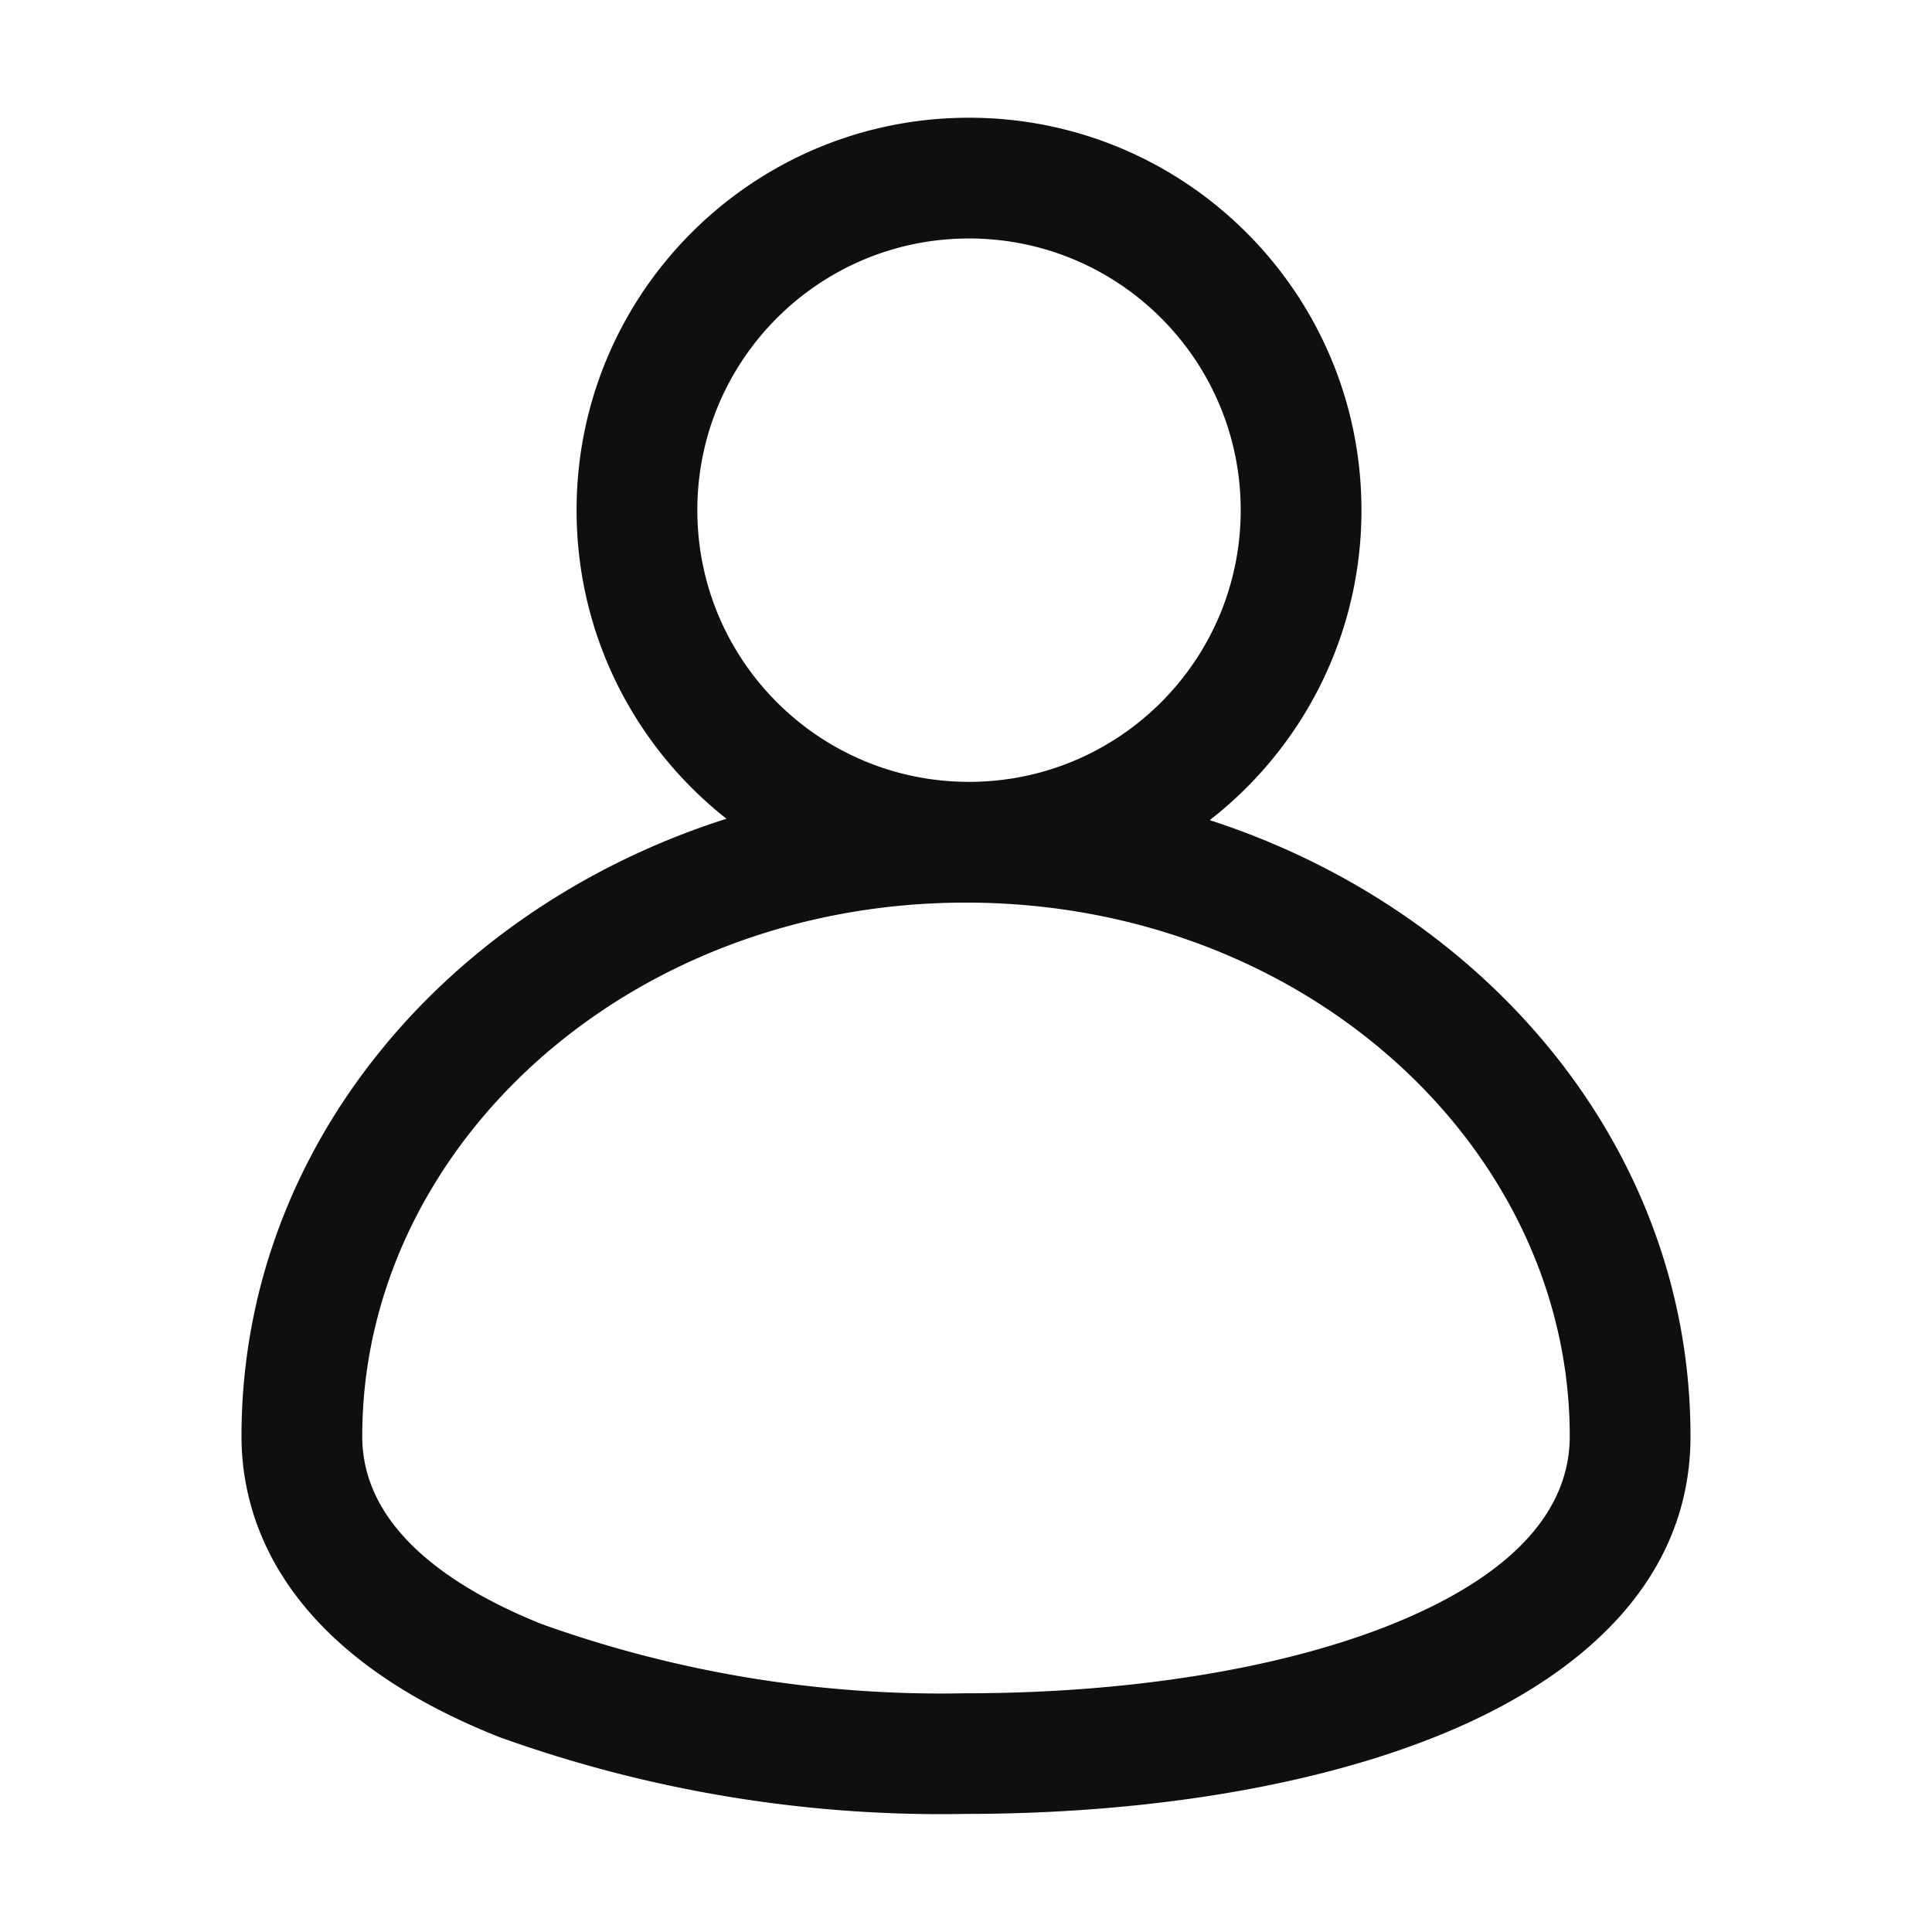 <svg width="32" height="32" fill="none" xmlns="http://www.w3.org/2000/svg"><path fill-rule="evenodd" clip-rule="evenodd" d="M16.05 1.95c-3.59 0-6.5 2.91-6.5 6.5 0 2.074.971 3.921 2.483 5.111C7.406 15.031 4 19 4 23.788c0 .78.21 1.71.886 2.618.669.899 1.745 1.712 3.365 2.358l.016.006.016.006a21.619 21.619 0 007.727 1.268c2.812-.001 5.701-.416 7.927-1.343C26.13 27.789 28 26.221 28 23.788c0-4.763-3.372-8.716-7.963-10.204 1.529-1.189 2.513-3.047 2.513-5.134 0-3.59-2.91-6.5-6.5-6.5zm-4.5 6.5c0-2.485 2.015-4.5 4.5-4.5s4.5 2.015 4.5 4.5-2.015 4.5-4.5 4.5-4.5-2.015-4.5-4.5zM6 23.788c0-4.77 4.379-8.838 9.998-8.838C21.62 14.95 26 19.018 26 23.788c0 1.2-.892 2.26-2.831 3.068-1.902.792-4.509 1.19-7.168 1.19h-.01l-.01 0a19.62 19.62 0 01-7.005-1.145c-1.363-.546-2.093-1.161-2.485-1.688C6.104 24.693 6 24.196 6 23.788z" fill="#0F0F0F"/></svg>